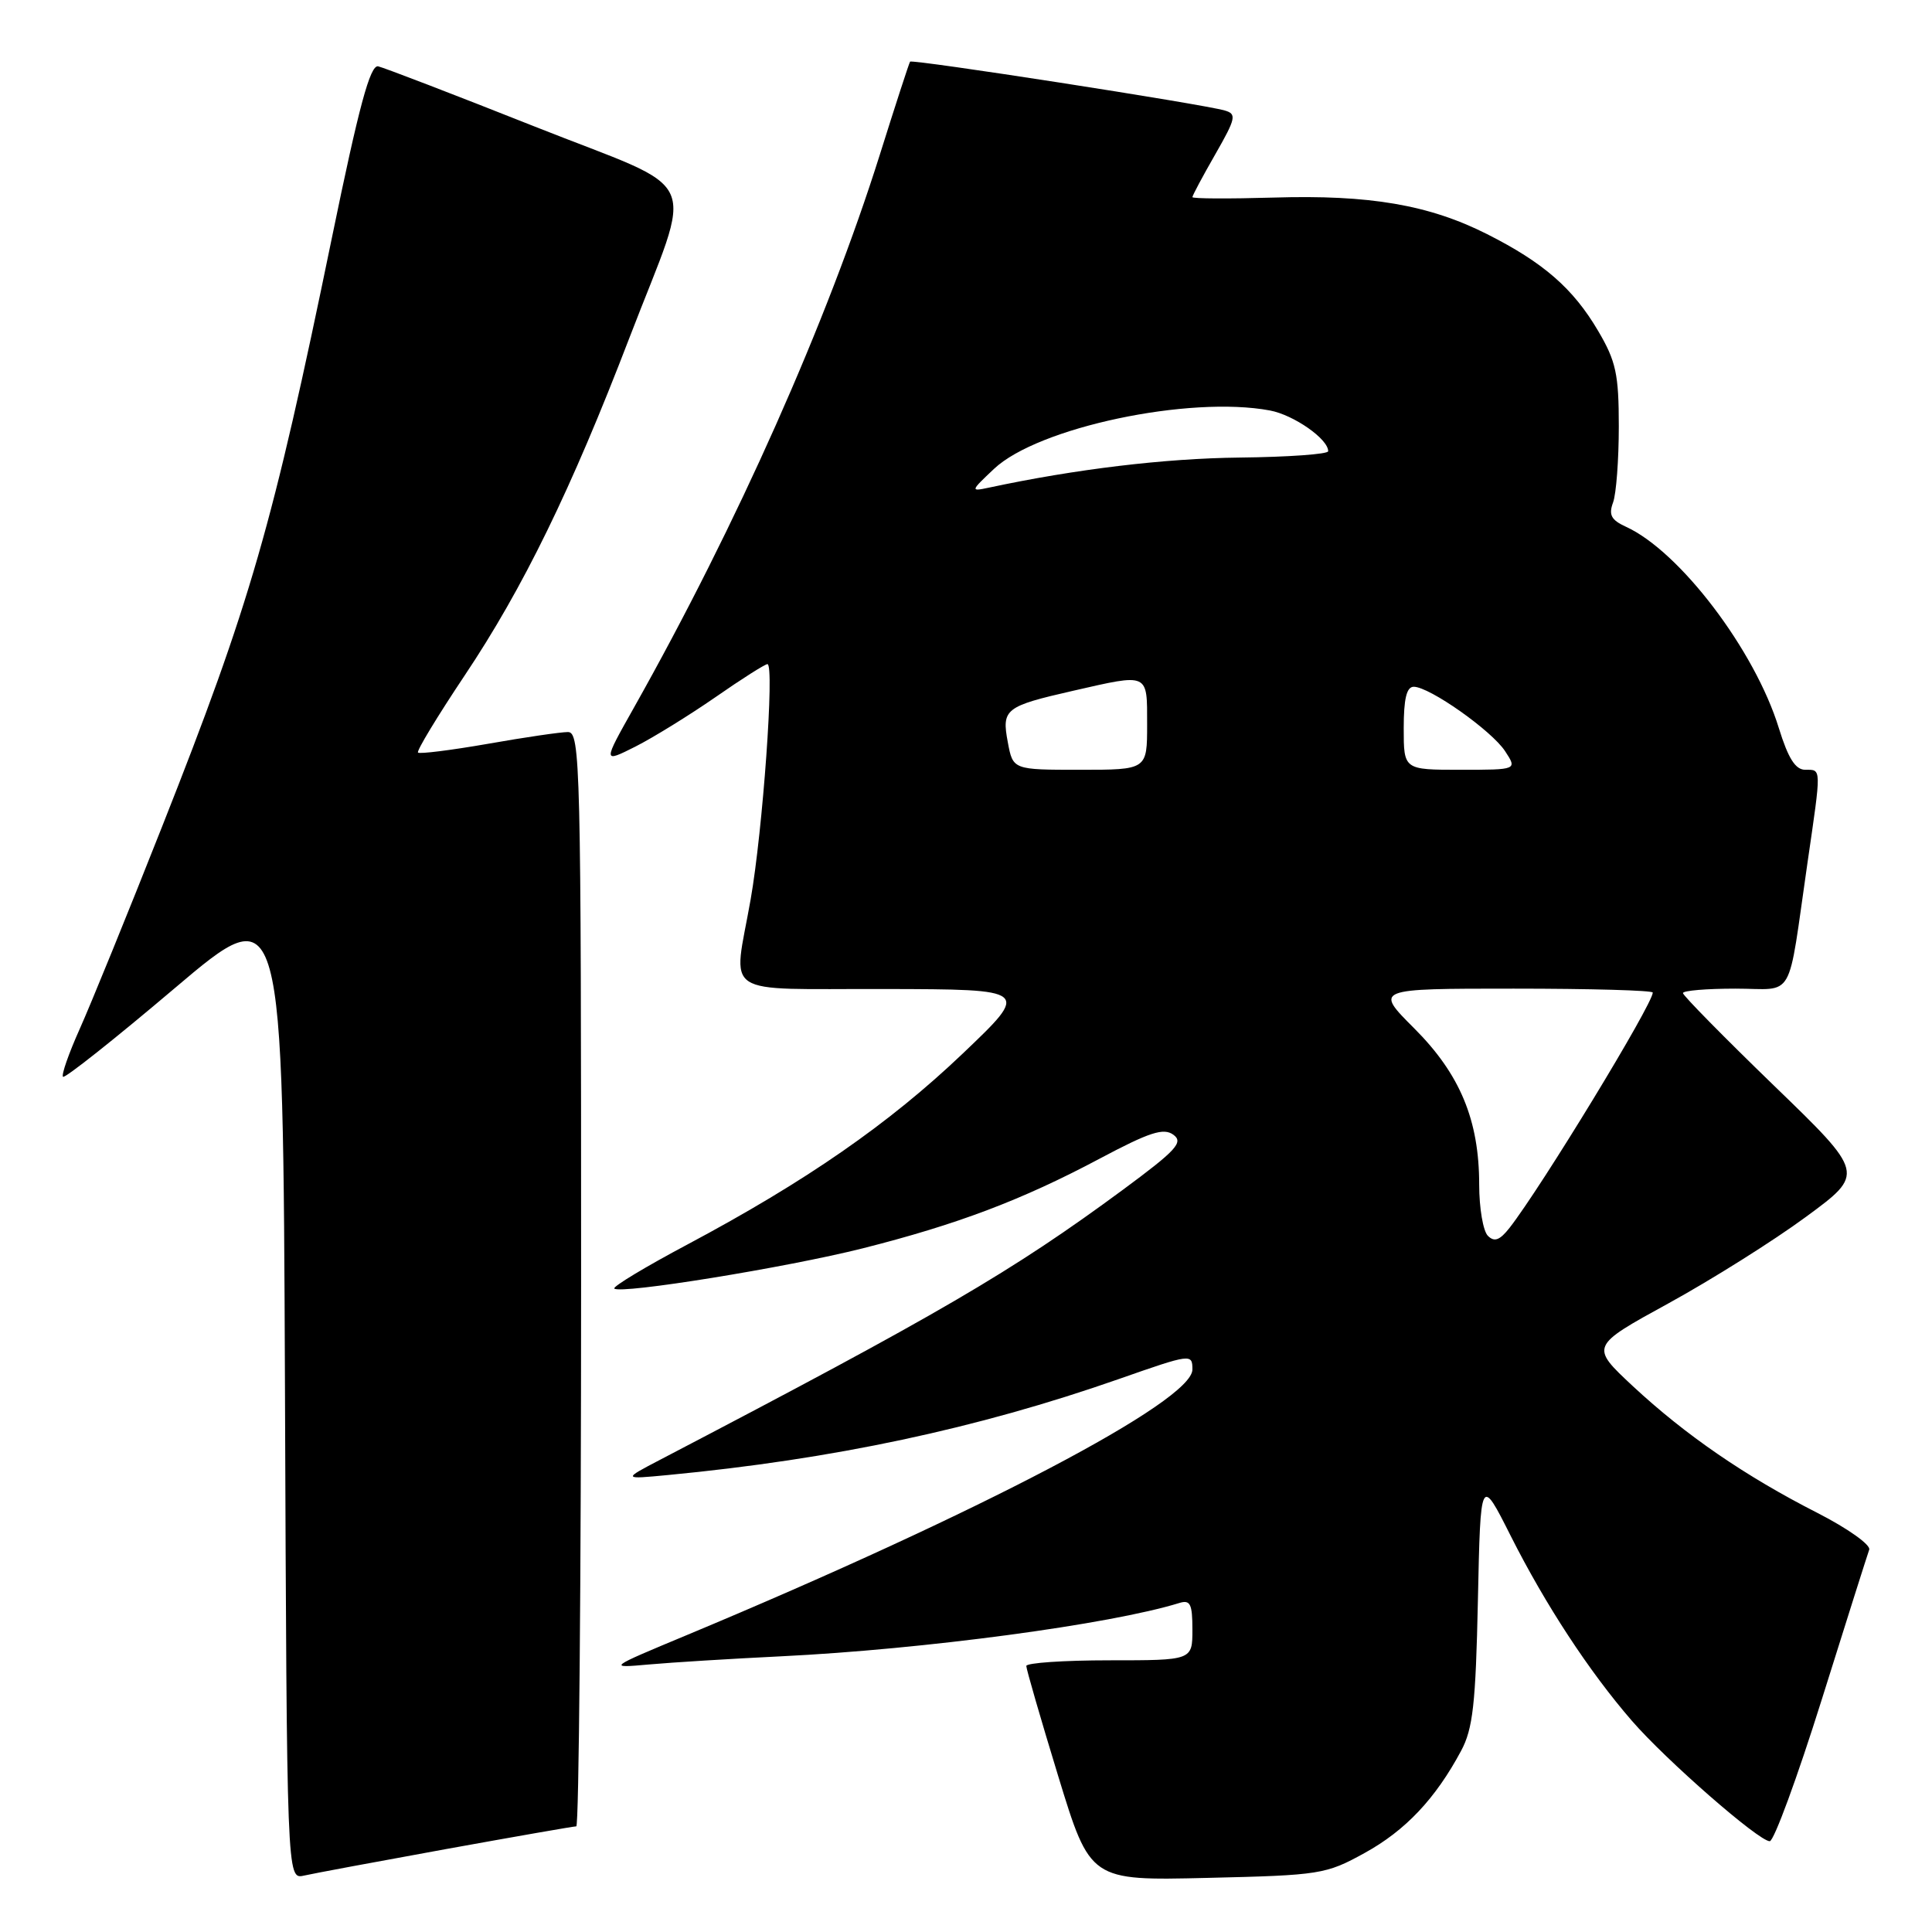 <?xml version="1.0" encoding="UTF-8" standalone="no"?>
<!DOCTYPE svg PUBLIC "-//W3C//DTD SVG 1.1//EN" "http://www.w3.org/Graphics/SVG/1.1/DTD/svg11.dtd" >
<svg xmlns="http://www.w3.org/2000/svg" xmlns:xlink="http://www.w3.org/1999/xlink" version="1.1" viewBox="0 0 256 256">
 <g >
 <path fill="currentColor"
d=" M 59.11 245.01 C 68.24 243.36 76.01 242.00 76.36 242.00 C 76.71 242.00 77.00 209.38 77.00 169.50 C 77.00 101.12 76.90 97.00 75.25 97.00 C 74.29 97.00 69.51 97.70 64.64 98.56 C 59.76 99.41 55.60 99.93 55.39 99.72 C 55.17 99.51 57.95 94.93 61.54 89.55 C 69.31 77.94 75.69 64.86 83.39 44.79 C 92.00 22.36 93.52 25.77 70.83 16.76 C 60.20 12.54 50.87 8.96 50.11 8.79 C 49.05 8.57 47.57 14.04 43.98 31.50 C 36.09 69.84 33.19 79.90 21.49 109.50 C 16.93 121.05 12.00 133.14 10.55 136.37 C 9.10 139.61 8.11 142.44 8.35 142.68 C 8.59 142.92 15.25 137.64 23.14 130.95 C 37.50 118.78 37.50 118.78 37.76 183.91 C 38.01 249.03 38.01 249.03 40.26 248.53 C 41.49 248.25 49.97 246.67 59.11 245.01 Z  M 180.82 245.53 C 186.22 242.56 190.20 238.35 193.60 232.00 C 195.17 229.08 195.54 225.79 195.83 212.04 C 196.18 195.57 196.18 195.57 200.19 203.54 C 204.78 212.64 210.57 221.48 216.22 228.00 C 220.76 233.24 233.04 243.97 234.50 243.97 C 235.05 243.97 238.15 235.54 241.38 225.24 C 244.61 214.93 247.45 205.98 247.68 205.34 C 247.91 204.71 244.83 202.52 240.84 200.48 C 231.27 195.61 223.34 190.16 216.37 183.68 C 210.70 178.39 210.70 178.39 221.10 172.69 C 226.82 169.55 235.01 164.40 239.30 161.24 C 247.11 155.50 247.11 155.50 235.05 143.84 C 228.42 137.42 223.00 131.91 223.00 131.59 C 223.00 131.26 226.13 131.00 229.95 131.00 C 237.95 131.00 236.79 133.04 239.51 114.26 C 241.36 101.56 241.37 102.00 239.21 102.00 C 237.90 102.00 236.95 100.49 235.71 96.49 C 232.54 86.17 222.56 73.03 215.43 69.79 C 213.49 68.90 213.13 68.22 213.74 66.58 C 214.16 65.44 214.50 60.90 214.50 56.50 C 214.50 49.59 214.13 47.87 211.77 43.86 C 208.46 38.23 204.53 34.80 197.06 31.03 C 189.36 27.14 181.47 25.79 168.75 26.18 C 162.83 26.35 158.00 26.33 158.00 26.12 C 158.00 25.91 159.36 23.36 161.03 20.45 C 163.77 15.66 163.89 15.10 162.28 14.64 C 159.33 13.78 120.85 7.81 120.59 8.17 C 120.46 8.35 118.65 13.90 116.58 20.50 C 109.62 42.60 97.68 69.46 83.98 93.80 C 79.87 101.10 79.87 101.10 84.19 98.93 C 86.56 97.73 91.33 94.78 94.80 92.38 C 98.26 89.97 101.37 88.00 101.69 88.00 C 102.65 88.00 101.07 110.08 99.46 119.20 C 97.15 132.34 95.13 130.99 117.25 131.05 C 136.50 131.09 136.50 131.09 127.56 139.61 C 117.81 148.90 106.80 156.53 91.09 164.90 C 85.52 167.86 81.16 170.49 81.40 170.74 C 82.19 171.52 104.19 167.96 114.32 165.41 C 126.86 162.24 135.40 159.01 145.67 153.55 C 152.33 150.01 154.18 149.41 155.48 150.36 C 156.85 151.36 155.88 152.41 148.79 157.65 C 134.06 168.51 124.50 174.09 87.50 193.41 C 82.50 196.02 82.50 196.02 88.50 195.45 C 110.41 193.36 129.44 189.31 148.25 182.73 C 157.84 179.37 158.00 179.35 158.00 181.47 C 158.00 185.66 129.88 200.43 91.00 216.66 C 80.50 221.04 80.50 221.04 86.00 220.55 C 89.03 220.28 96.90 219.79 103.50 219.47 C 122.38 218.55 147.09 215.24 156.25 212.41 C 157.72 211.95 158.00 212.52 158.00 215.93 C 158.00 220.00 158.00 220.00 147.00 220.00 C 140.95 220.00 136.00 220.34 135.99 220.75 C 135.99 221.16 137.89 227.73 140.22 235.35 C 144.46 249.20 144.46 249.20 159.98 248.83 C 174.94 248.48 175.69 248.36 180.82 245.53 Z  M 197.15 163.75 C 196.52 163.12 196.00 160.07 196.00 156.98 C 196.00 148.43 193.47 142.34 187.39 136.26 C 182.13 131.00 182.13 131.00 200.57 131.00 C 210.70 131.00 219.00 131.23 219.00 131.52 C 219.00 133.06 204.24 157.30 200.02 162.70 C 198.72 164.35 198.01 164.61 197.15 163.75 Z  M 133.54 98.35 C 132.71 93.95 133.17 93.59 142.20 91.53 C 152.29 89.23 152.00 89.09 152.00 96.00 C 152.00 102.00 152.00 102.00 143.11 102.00 C 134.22 102.00 134.22 102.00 133.54 98.35 Z  M 186.00 96.50 C 186.00 92.59 186.38 91.00 187.33 91.00 C 189.41 91.00 197.64 96.80 199.43 99.53 C 201.05 102.00 201.05 102.00 193.52 102.00 C 186.00 102.00 186.00 102.00 186.00 96.50 Z  M 131.71 62.13 C 137.53 56.63 157.59 52.39 168.27 54.39 C 171.43 54.98 176.01 58.18 175.99 59.79 C 175.99 60.18 170.70 60.56 164.24 60.63 C 154.34 60.74 142.56 62.15 131.01 64.62 C 128.57 65.14 128.59 65.07 131.71 62.13 Z "/>
</g>
</svg>